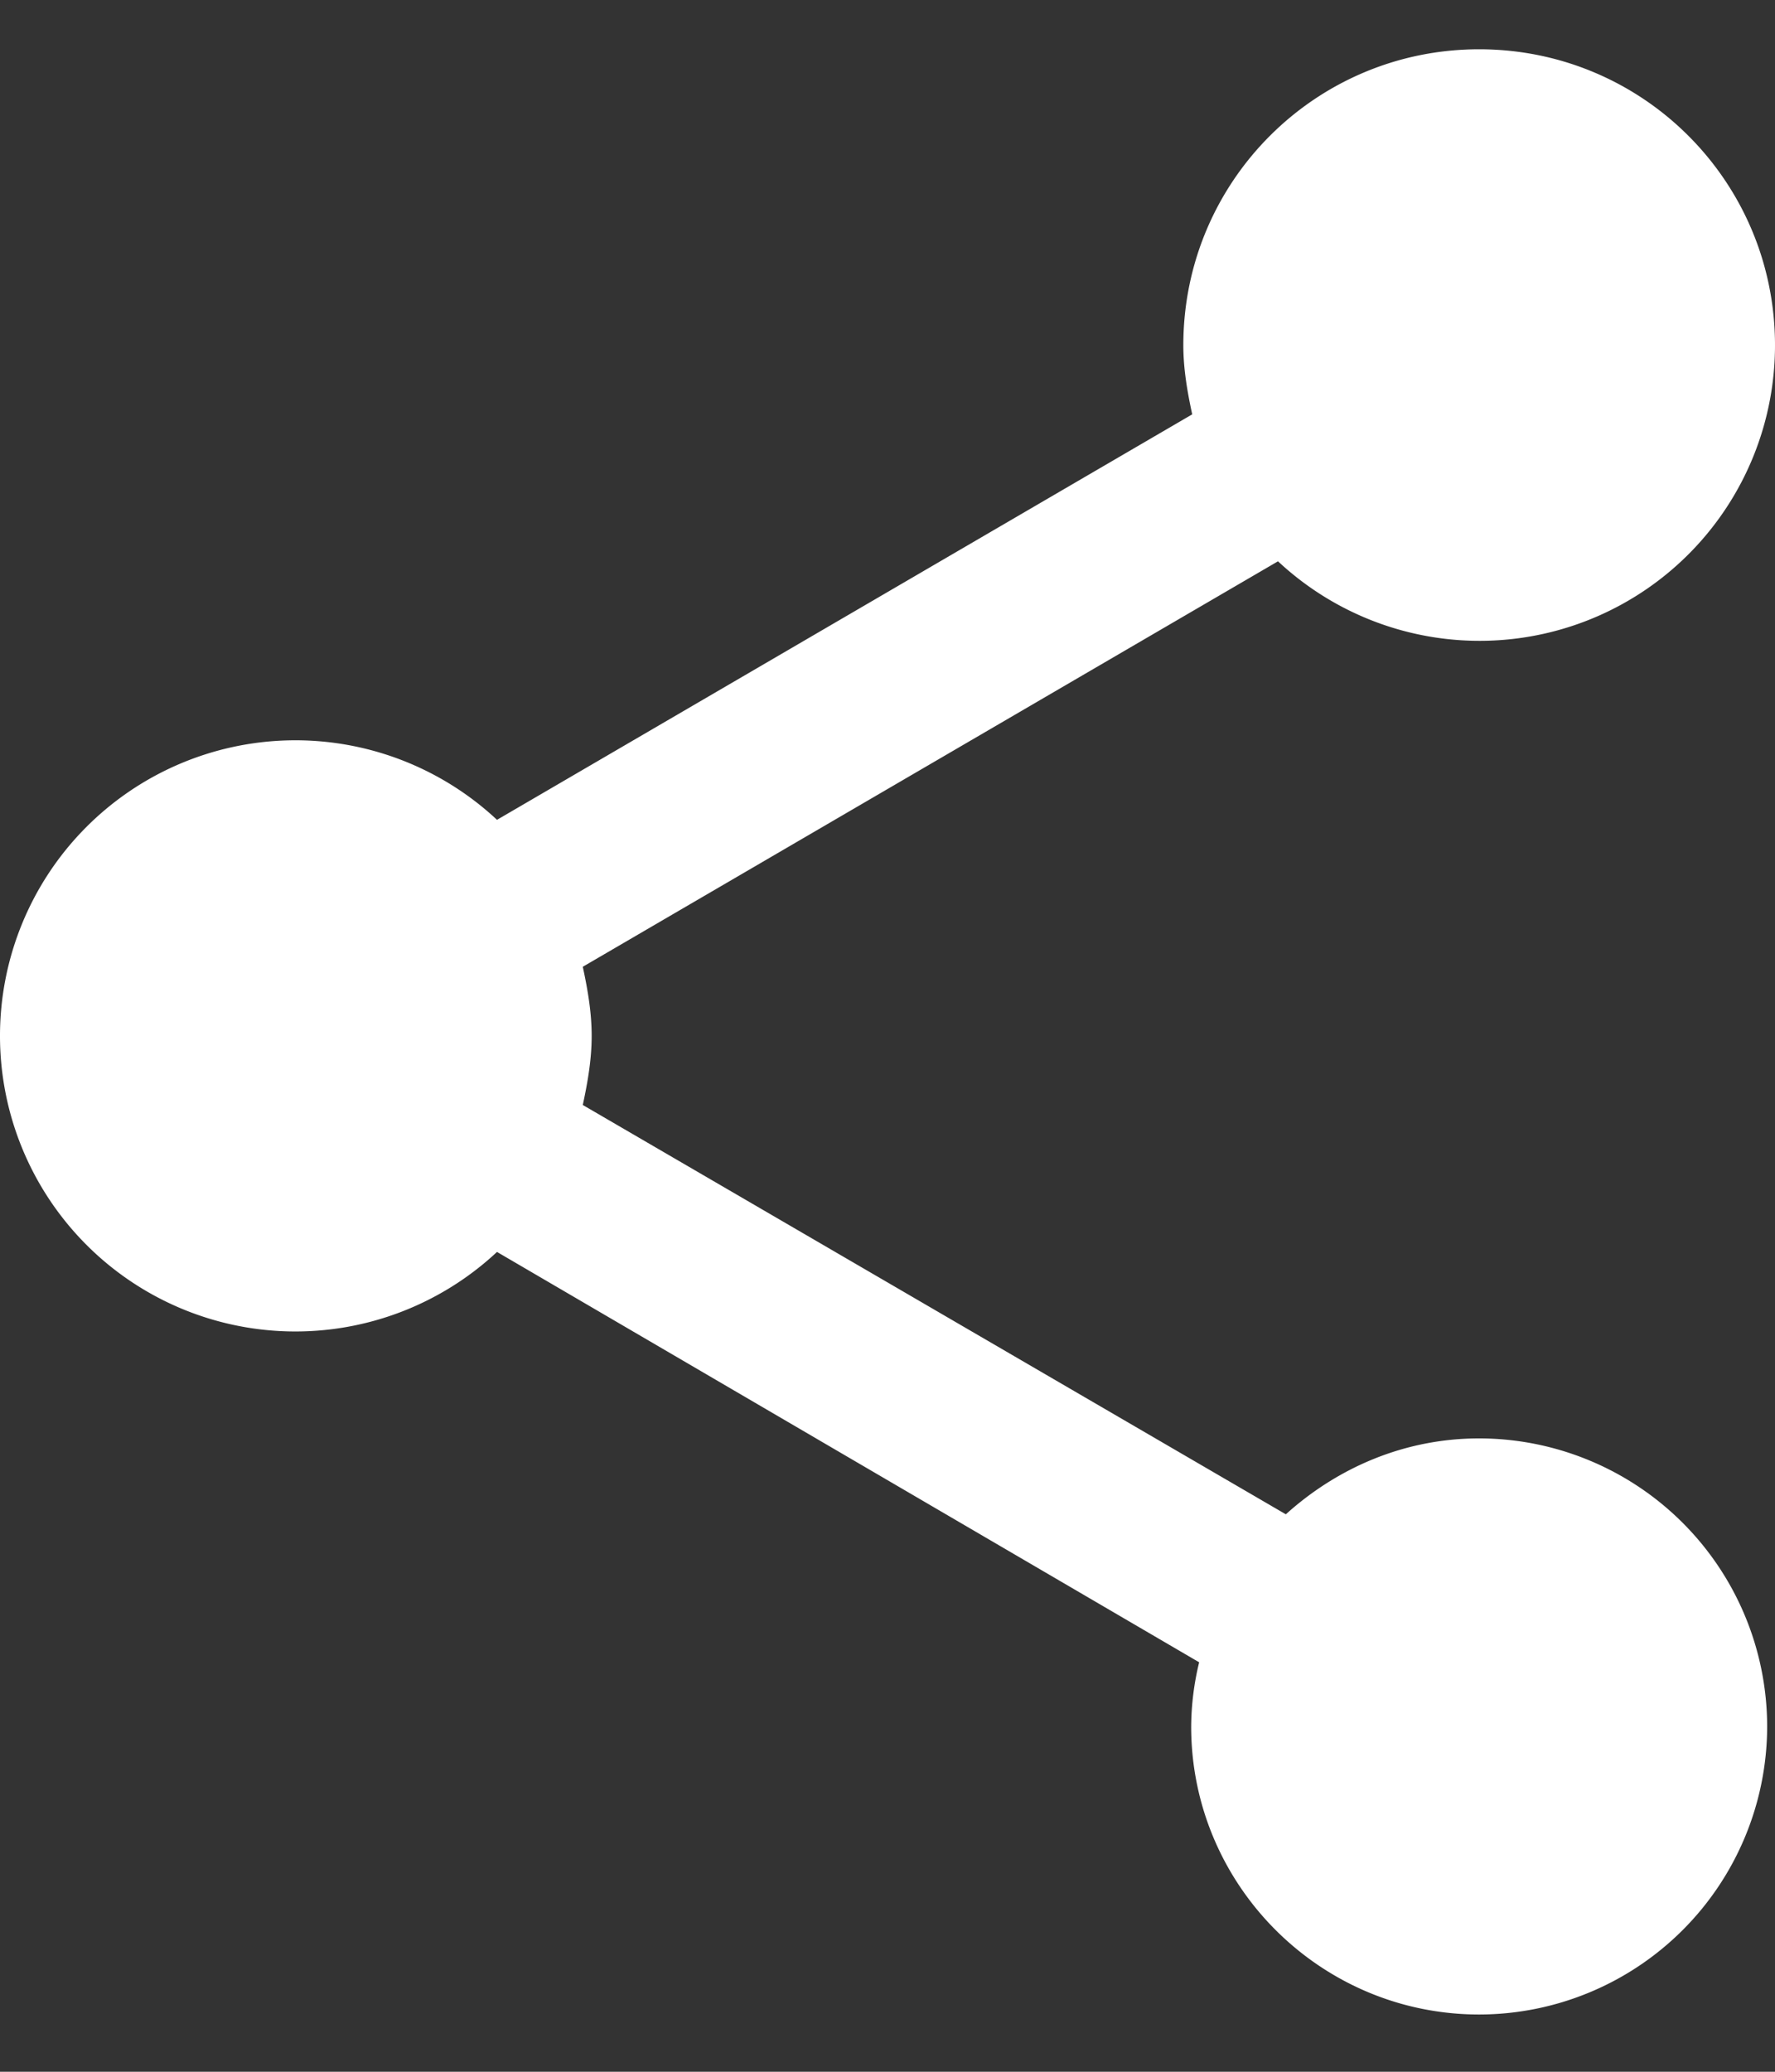 <svg xmlns="http://www.w3.org/2000/svg" width="12" height="14" viewBox="0 0 12 14">
    <rect x="0" y="0" width="12" height="14" fill="#333333" stroke="none"/>
    <g fill="none" fill-rule="evenodd">
        <path d="M-2-1h16v16H-2z"/>
        <path fill="#ffffff" fill-rule="nonzero" d="M10 9.72c-.507 0-.96.2-1.307.513L3.94 7.467C3.973 7.313 4 7.16 4 7c0-.16-.027-.313-.06-.467l4.7-2.74A1.997 1.997 0 0 0 12 2.333c0-1.106-.893-2-2-2s-2 .894-2 2c0 .16.027.314.06.467l-4.7 2.74A1.997 1.997 0 0 0 0 7a1.997 1.997 0 0 0 3.36 1.46l4.747 2.773a1.88 1.88 0 0 0-.054.434c0 1.073.874 1.946 1.947 1.946a1.949 1.949 0 0 0 1.947-1.946A1.949 1.949 0 0 0 10 9.72z"/>
    </g>
</svg>

